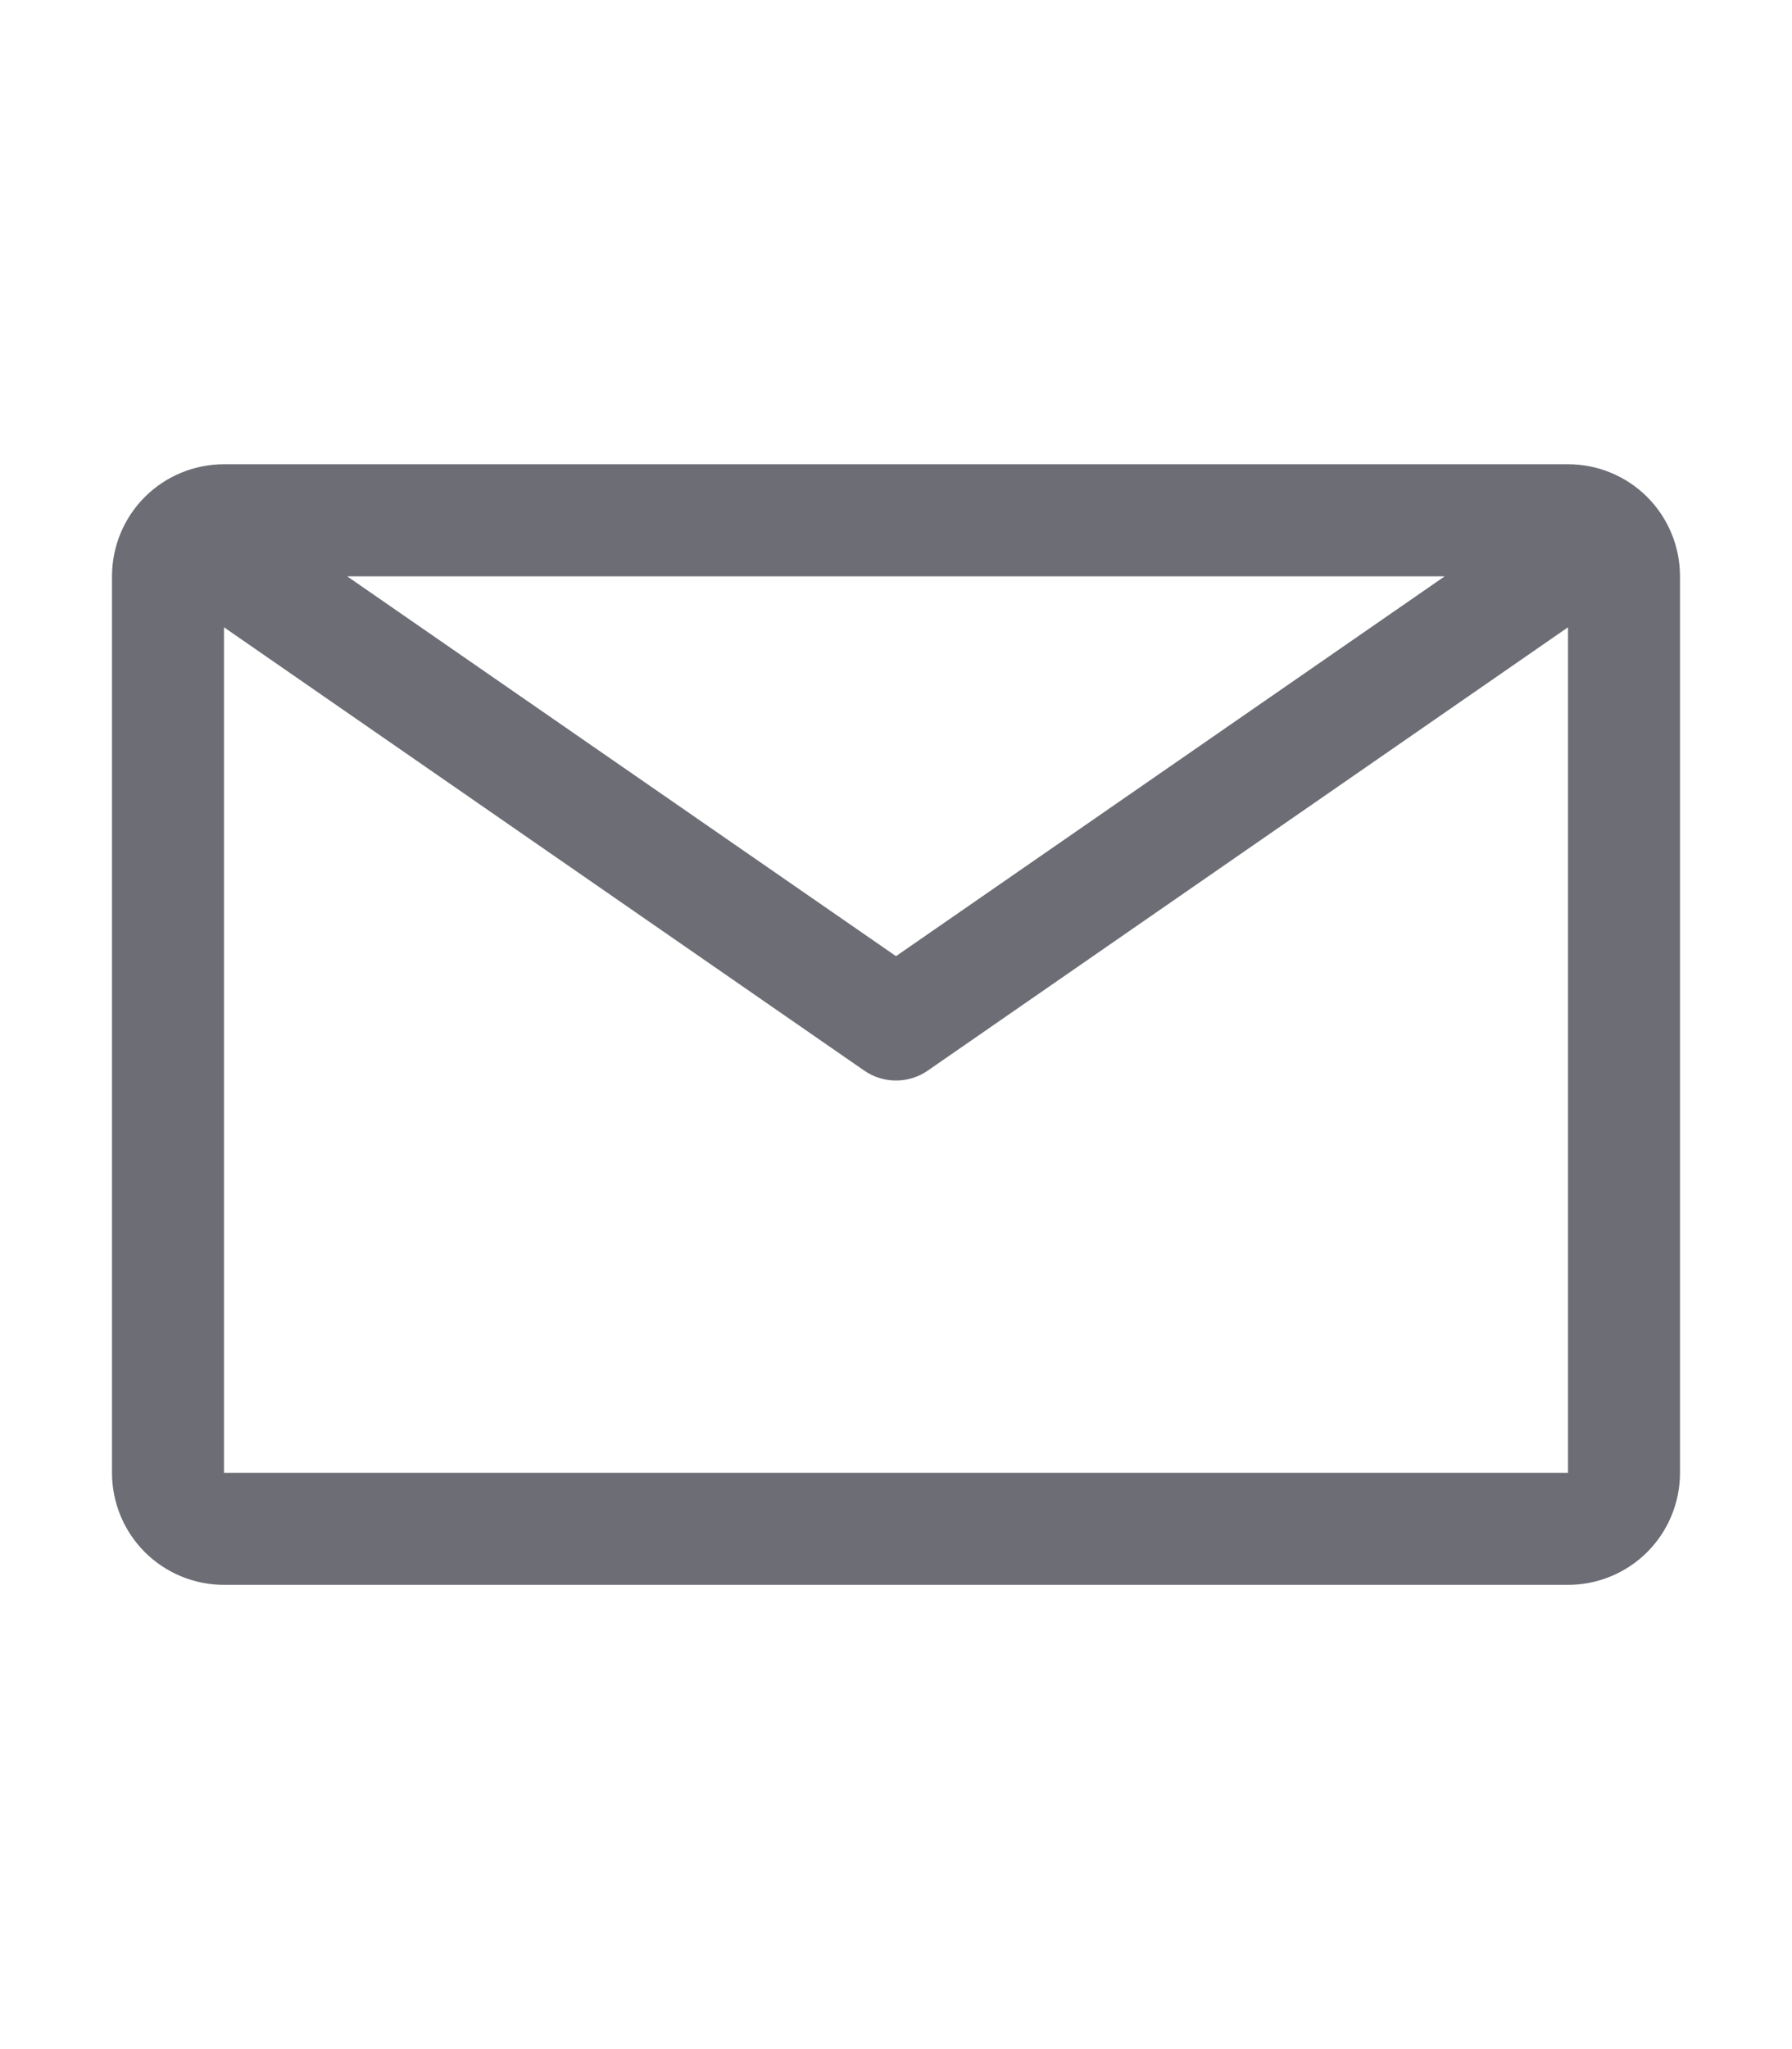 <svg width="14" height="16" viewBox="0 0 14 16" fill="none" xmlns="http://www.w3.org/2000/svg">
<path d="M12.25 3.625H1.75C1.518 3.625 1.295 3.717 1.131 3.881C0.967 4.045 0.875 4.268 0.875 4.5V11.5C0.875 11.732 0.967 11.955 1.131 12.119C1.295 12.283 1.518 12.375 1.75 12.375H12.25C12.482 12.375 12.705 12.283 12.869 12.119C13.033 11.955 13.125 11.732 13.125 11.5V4.5C13.125 4.268 13.033 4.045 12.869 3.881C12.705 3.717 12.482 3.625 12.25 3.625ZM11.287 4.5L7 7.466L2.712 4.5H11.287ZM1.75 11.5V4.898L6.751 8.359C6.824 8.41 6.911 8.437 7 8.437C7.089 8.437 7.176 8.41 7.249 8.359L12.25 4.898V11.5H1.75Z" fill="#6C6D75"/>
</svg>
